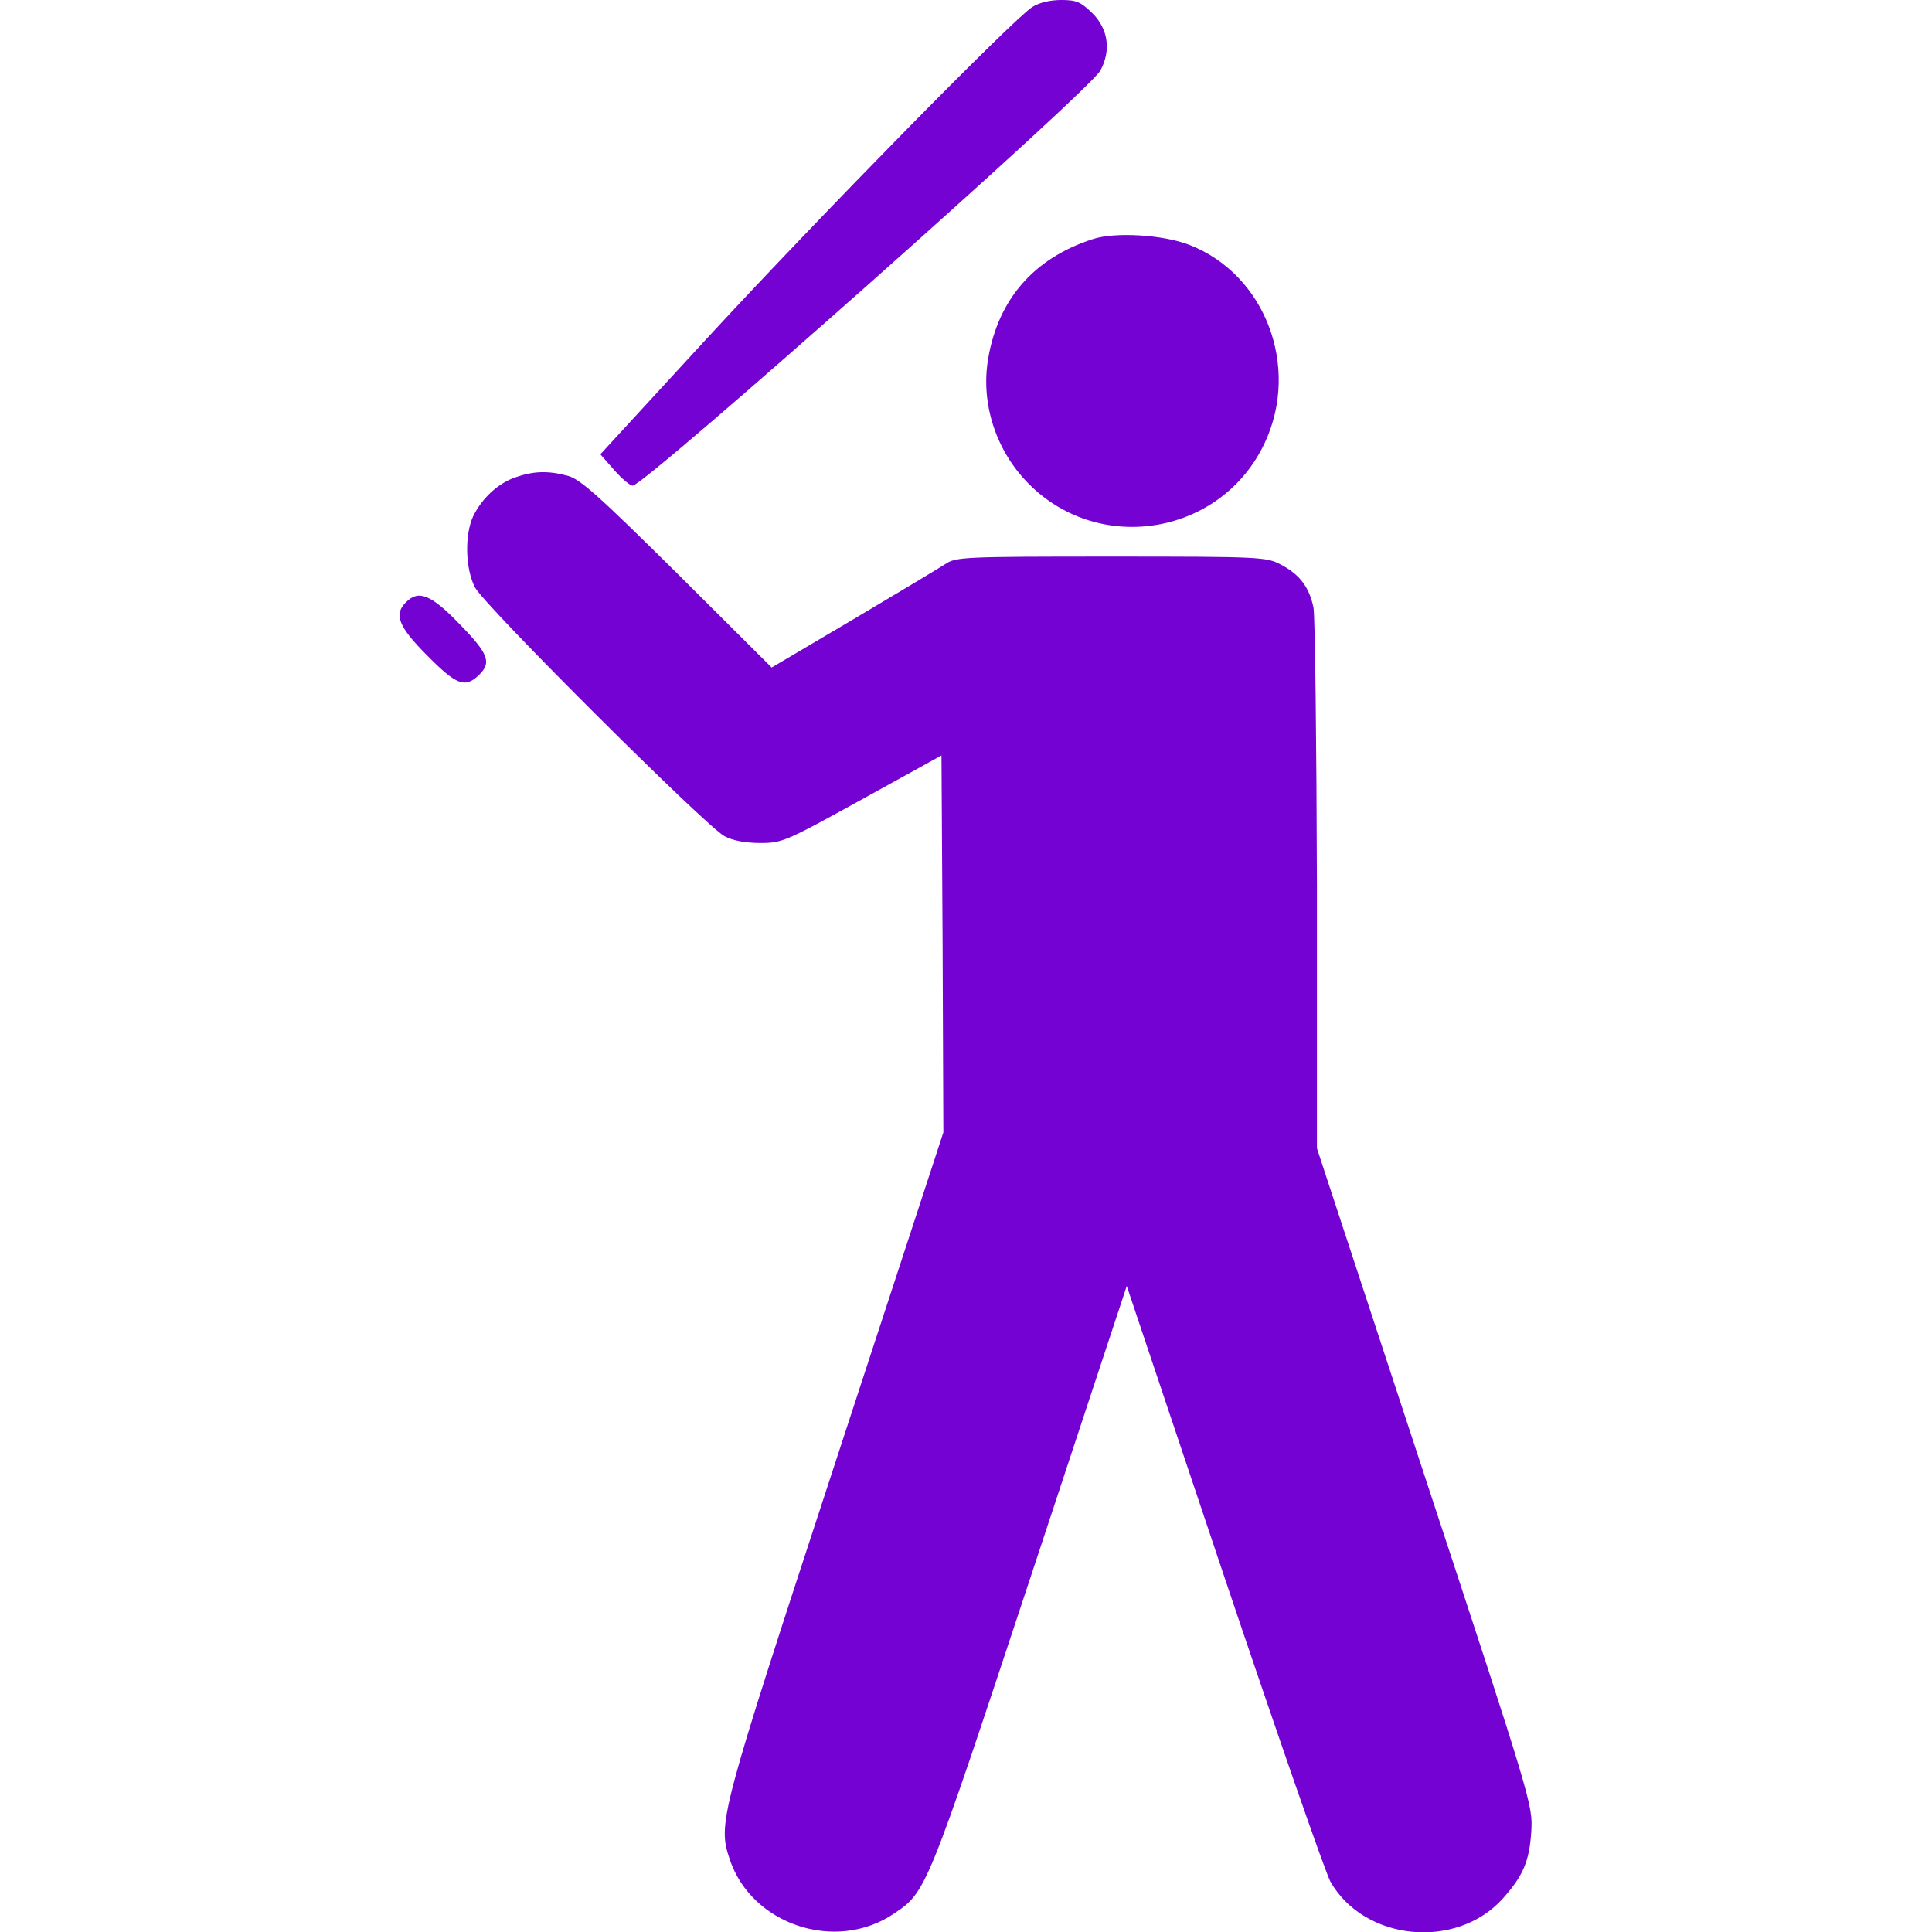 <?xml version="1.0" standalone="no"?>
<!DOCTYPE svg PUBLIC "-//W3C//DTD SVG 20010904//EN"
 "http://www.w3.org/TR/2001/REC-SVG-20010904/DTD/svg10.dtd">
<svg version="1.0" xmlns="http://www.w3.org/2000/svg"
 width="512pt" height="512pt" viewBox="0 0 512 512"
 preserveAspectRatio="xMidYMid meet">
<g transform="translate(0,512) scale(0.1,-0.1)"
fill="#000000" stroke="none">
<path d="M2735 5101 c-50 -32 -557 -548 -859 -875 l-285 -310 37 -42 c20 -23
43 -42 49 -41 38 6 1211 1047 1239 1100 29 53 21 110 -21 152 -31 30 -42 35
-83 35 -29 0 -59 -7 -77 -19z" fill="#7402D3"/>
<path d="M2895 4486 c-154 -50 -249 -158 -276 -315 -21 -119 20 -246 108 -334
190 -190 512 -133 625 110 94 201 1 446 -200 524 -69 27 -198 35 -257 15z" fill="#7402D3"/>
<path d="M1366 3855 c-47 -16 -89 -56 -112 -103 -23 -49 -21 -140 5 -189 25
-48 613 -634 661 -659 22 -12 57 -18 95 -18 58 0 67 4 270 116 l210 116 3
-499 2 -500 -287 -877 c-308 -940 -311 -953 -279 -1050 58 -173 281 -247 434
-144 87 58 87 58 362 889 l256 775 258 -769 c142 -422 269 -787 282 -810 90
-157 333 -181 456 -45 54 60 71 99 76 178 4 70 4 73 -282 941 l-286 870 0 694
c-1 382 -5 714 -9 738 -11 55 -37 89 -87 115 -38 20 -54 21 -449 21 -394 0
-412 -1 -440 -20 -17 -11 -127 -77 -245 -147 l-215 -127 -250 249 c-207 205
-257 250 -290 259 -52 14 -91 13 -139 -4z" fill="#7402D3"/>
<path d="M1076 3524 c-33 -32 -20 -65 56 -141 77 -78 100 -87 136 -53 36 34
27 57 -50 136 -75 78 -109 92 -142 58z" fill="#7402D3"/>
</g>
</svg>
